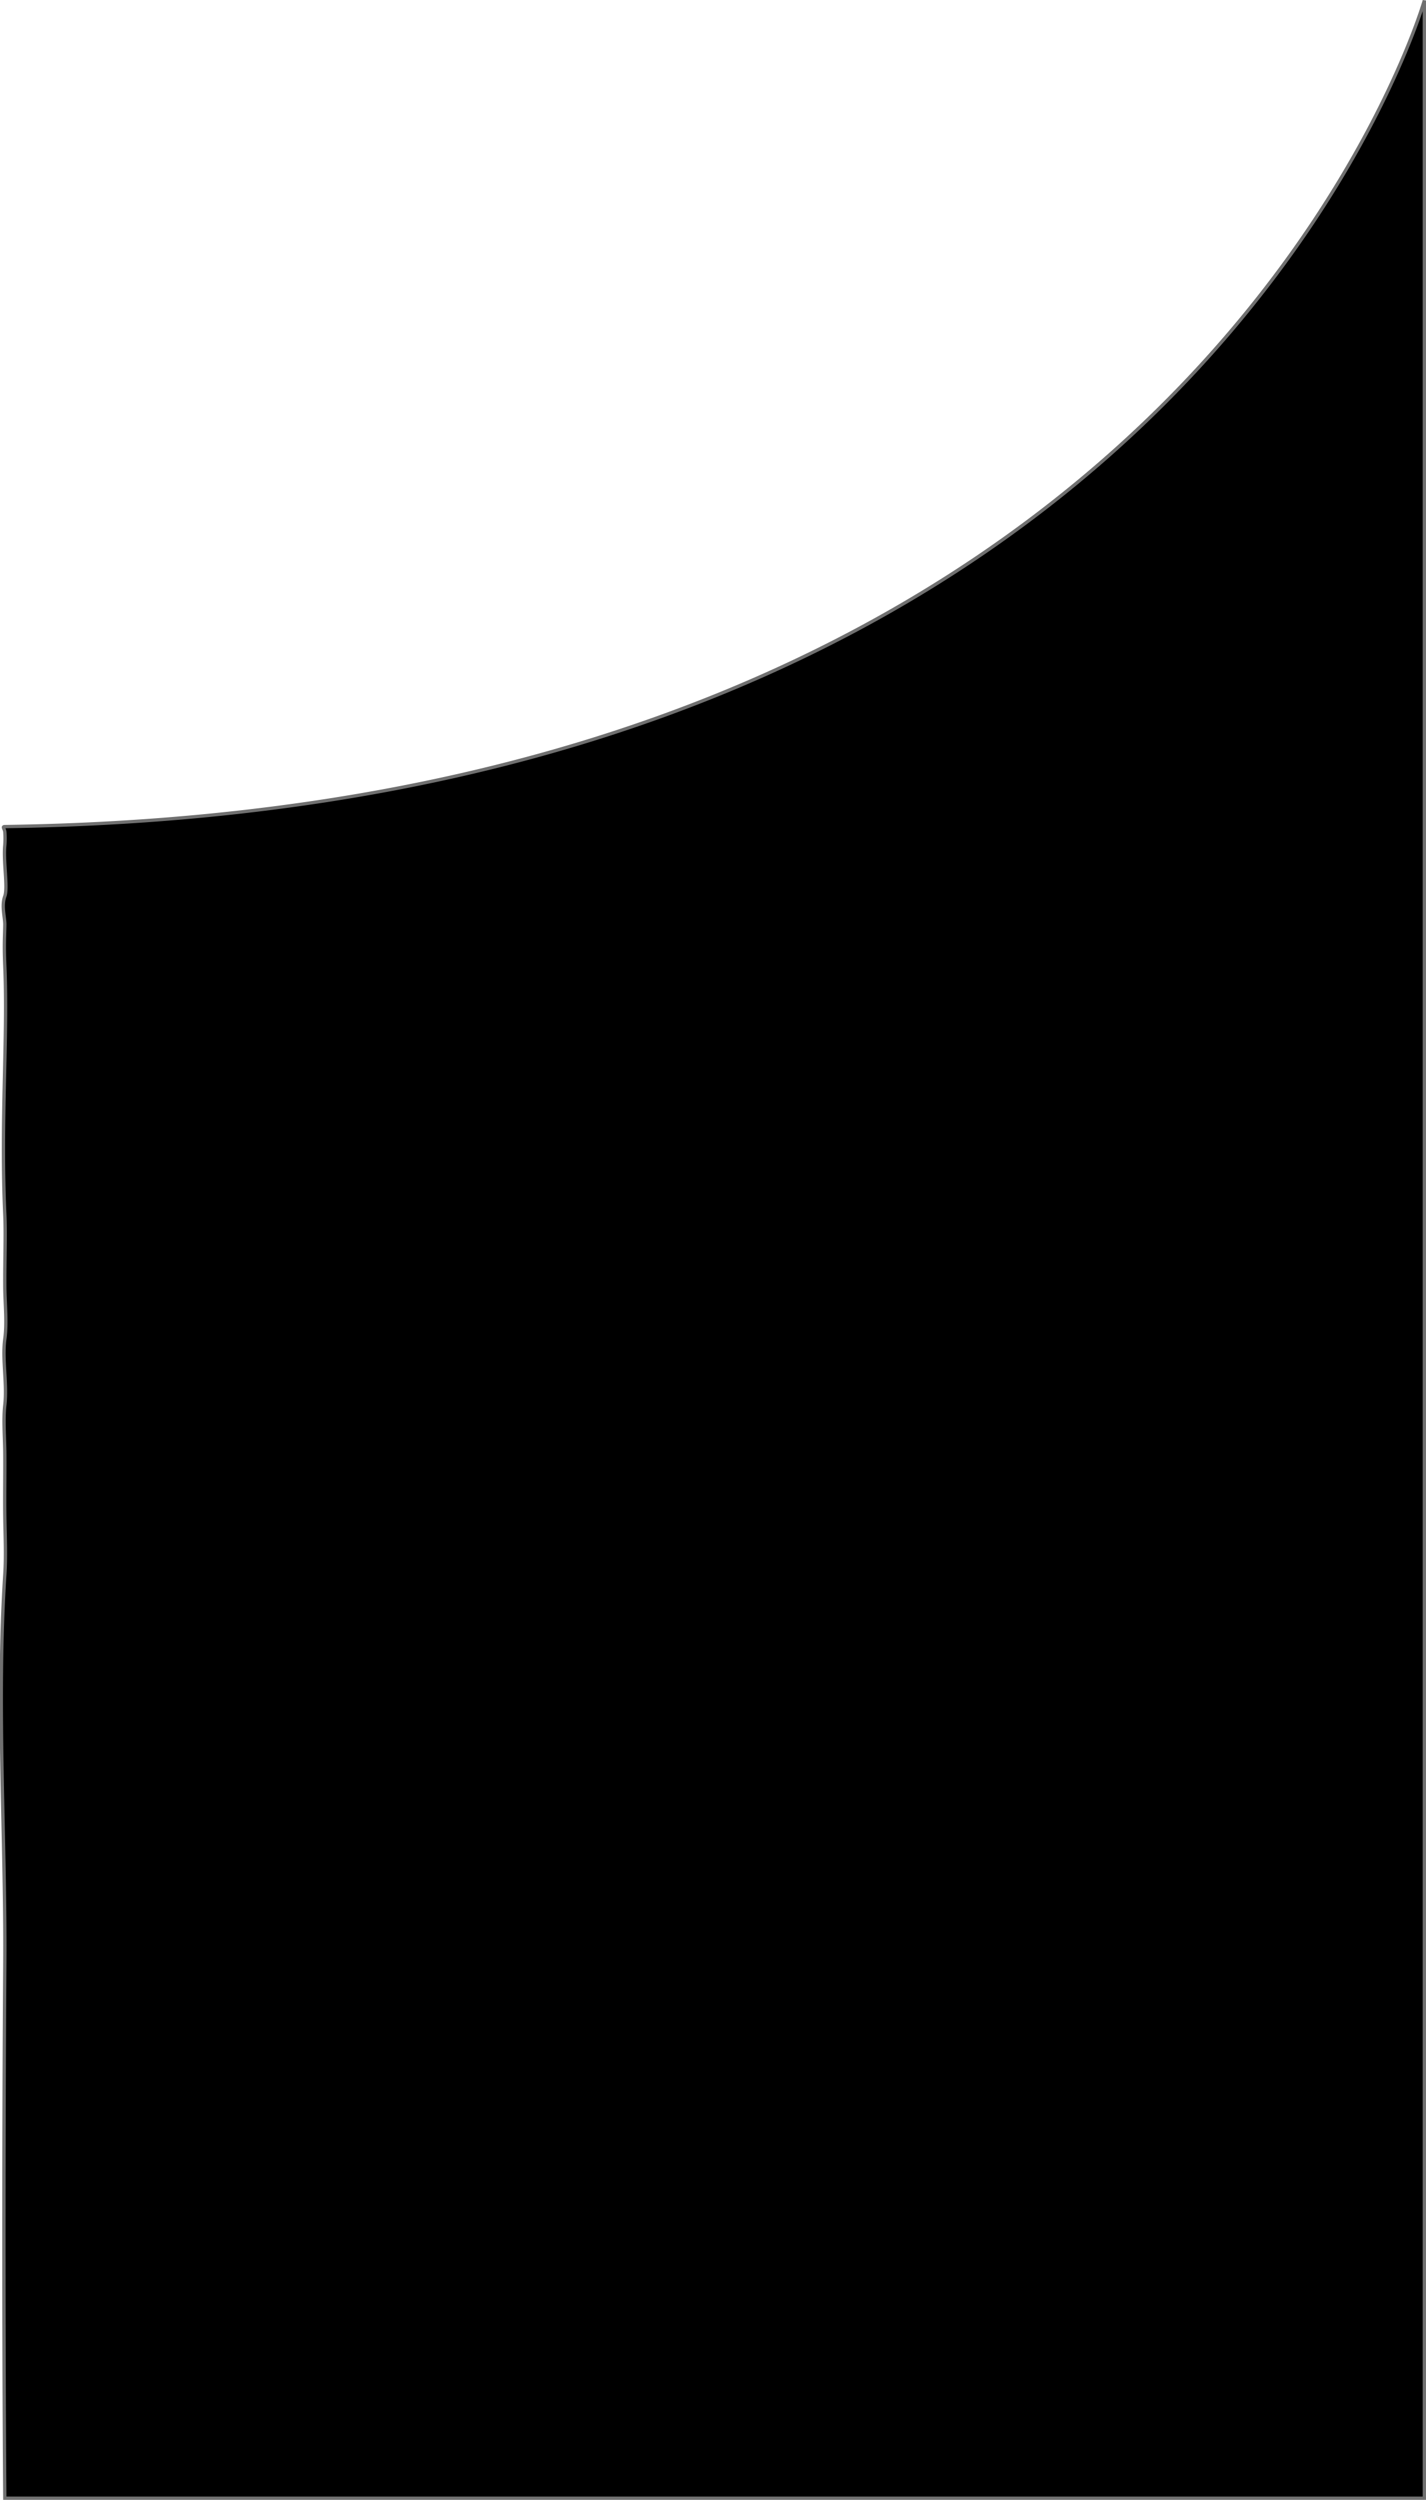 <svg xmlns="http://www.w3.org/2000/svg" width="429.31" height="752.452" viewBox="0 0 429.31 752.452">
  <path id="Path_1" data-name="Path 1" d="M498,423.646c-.881.012-.1.663,0,1.586a26.881,26.881,0,0,1,0,3.991c-.5,4.915.953,12.749,0,15.388-1.074,2.948.027,6.251,0,8.585-.047,3.531-.286,5.669,0,12.453.916,21.776-1.287,46.32,0,74.815.275,6.1-.06,13.833,0,21.737.04,5.256.675,10.666,0,15.69-.833,6.2.729,13.441,0,19.892-.5,4.4-.036,9.742,0,14.691.044,6.176-.088,12.457,0,18.988.075,5.6.383,11.442,0,17.344-2.5,38.46.254,80.266,0,116.815-.63,90.621,0,161.179,0,161.179H925.358V174.985S855.831,418.684,498,423.646Z" transform="translate(-496.549 -174.847)" stroke="#707070" stroke-width="1"/>
</svg>
